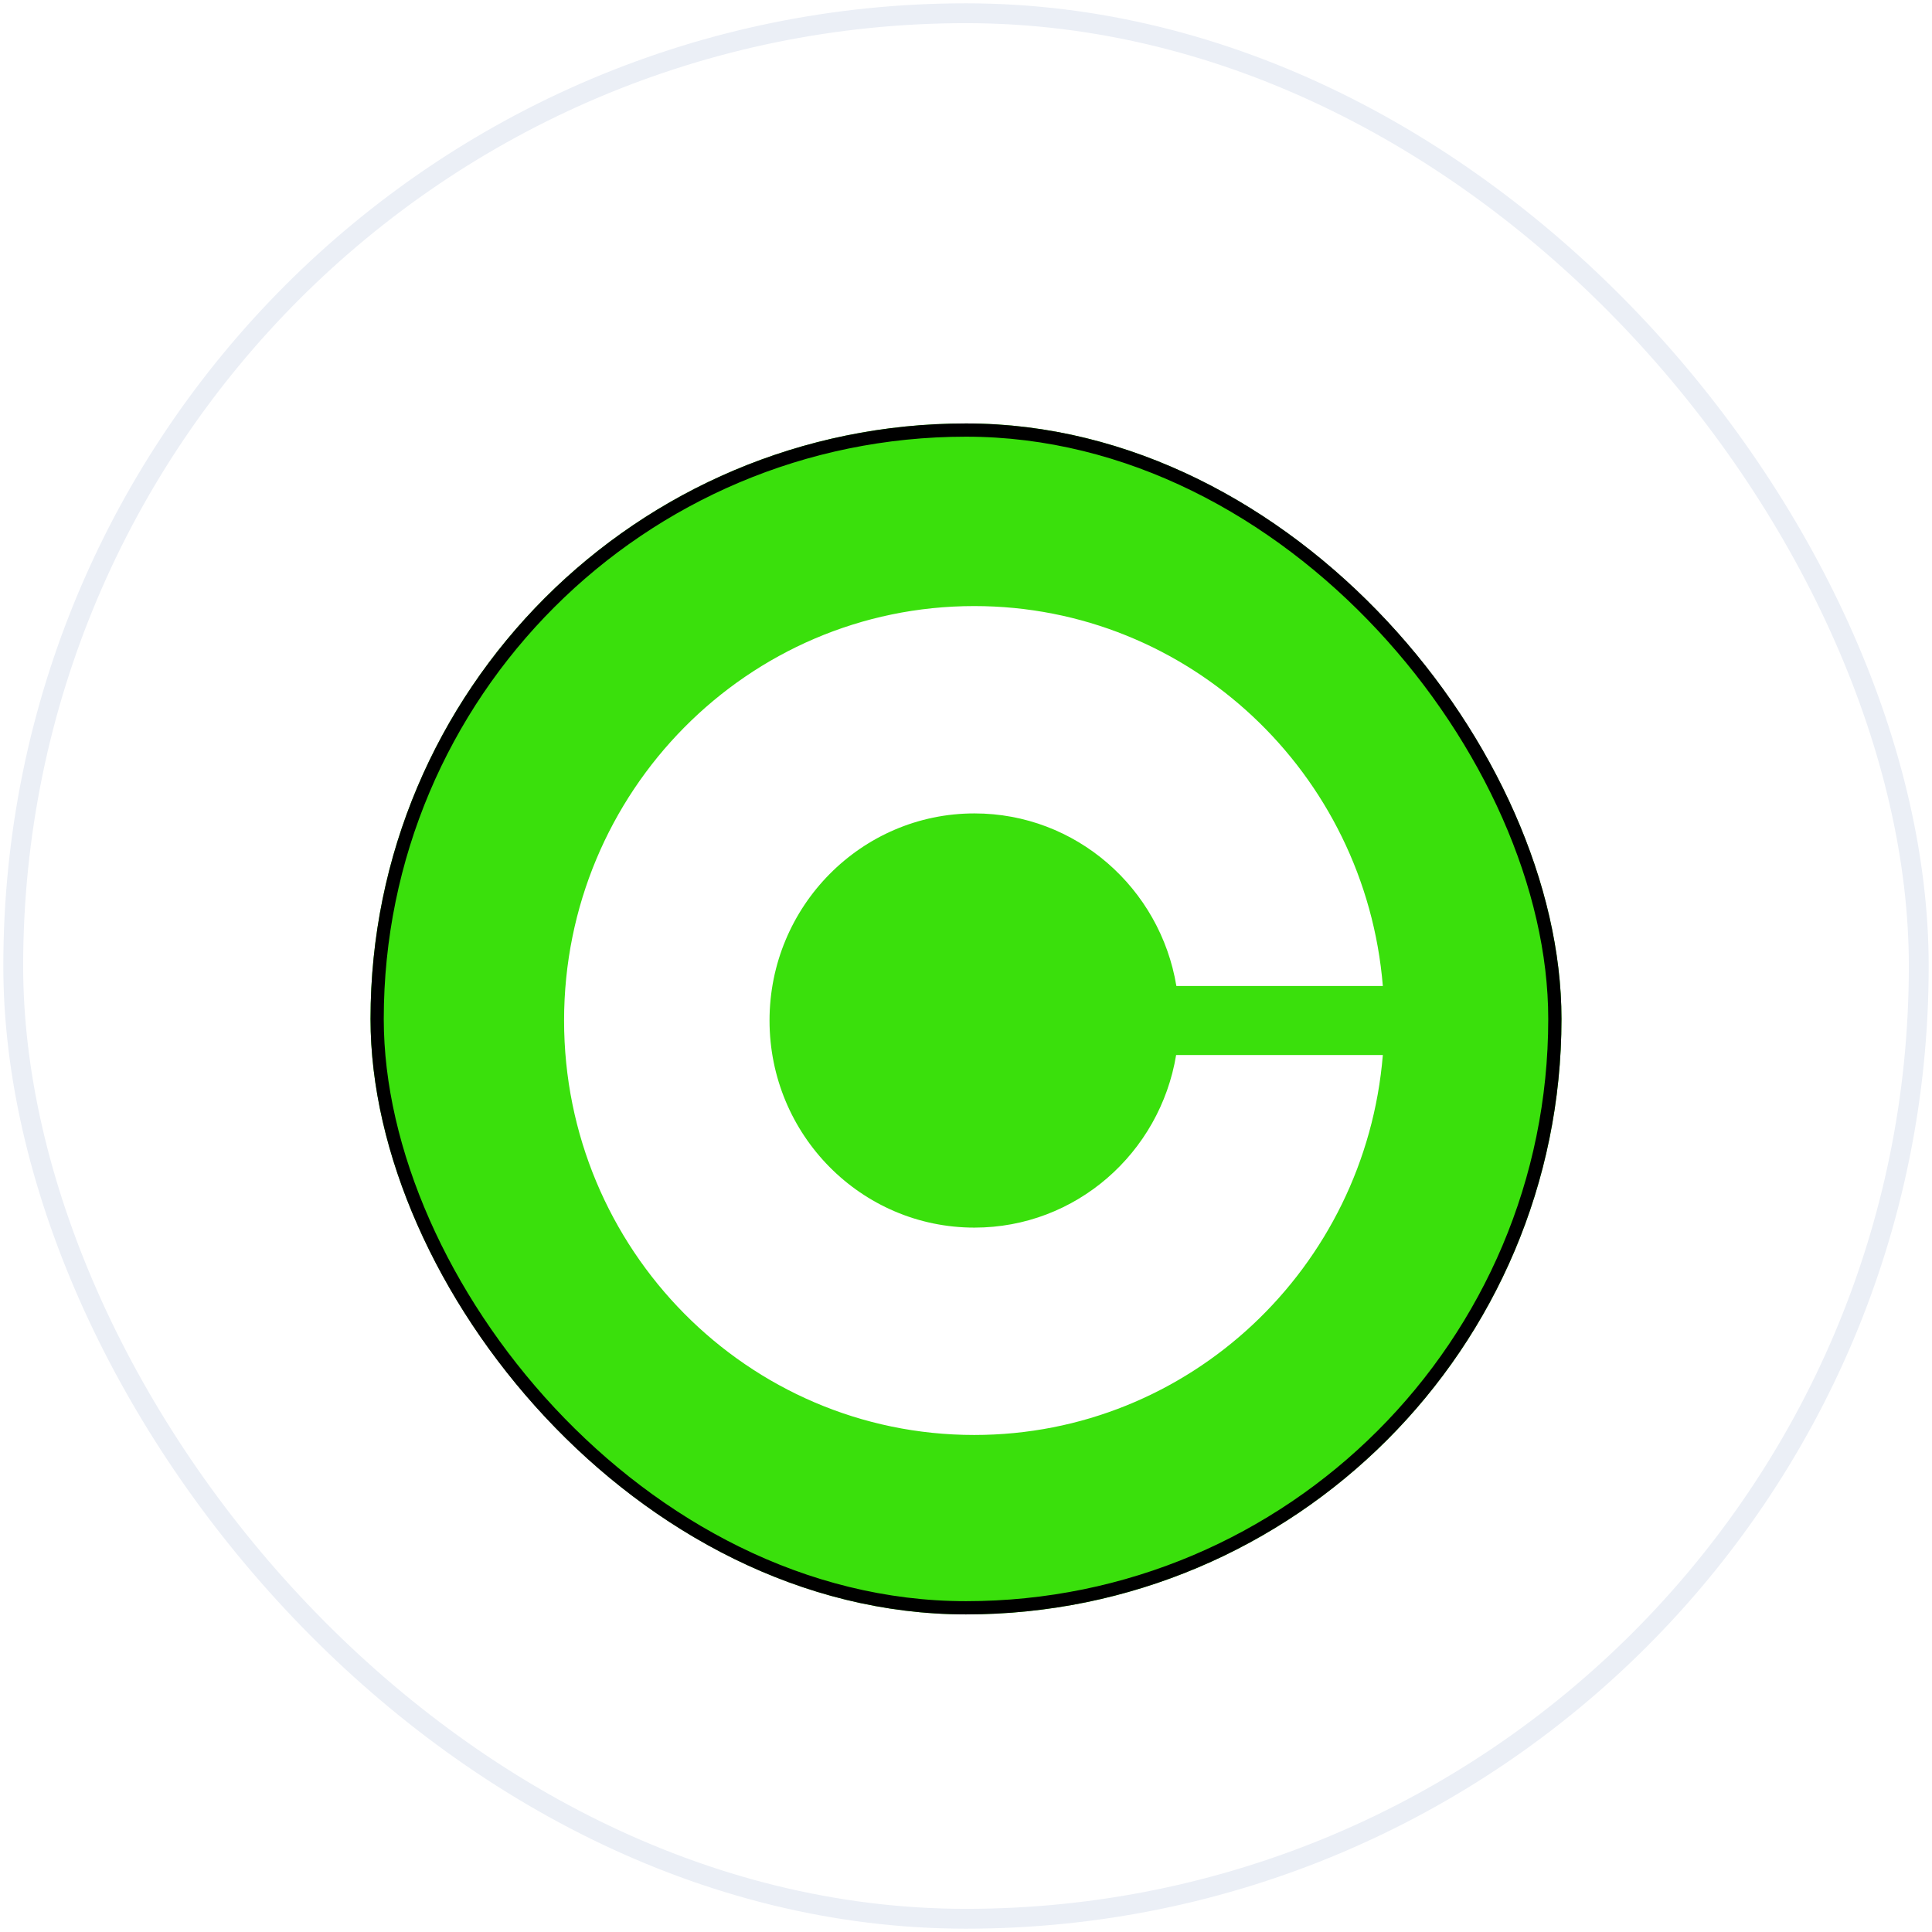 <svg width="146" height="146" viewBox="0 0 146 146" fill="none" xmlns="http://www.w3.org/2000/svg">
<rect x="1" y="1" width="144" height="144" rx="72" fill="white" stroke="#EBEFF6" stroke-width="1.5"/>
<g filter="url(#filter0_d_1302_2782)">
<g clip-path="url(#clip0_1302_2782)">
<rect x="28" y="28" width="90" height="90" rx="45" fill="white"/>
<path d="M113 25H34C29.582 25 26 28.582 26 33V113C26 117.418 29.582 121 34 121H113C117.418 121 121 117.418 121 113V33C121 28.582 117.418 25 113 25Z" fill="#3AE00C"/>
<path d="M73.64 88.77C65.074 88.77 58.153 81.757 58.153 73.12C58.153 64.483 65.093 57.469 73.64 57.469C81.307 57.469 87.674 63.111 88.898 70.511H104.5C103.18 54.436 89.873 41.8 73.621 41.8C56.508 41.8 42.627 55.827 42.627 73.12C42.627 90.412 56.508 104.44 73.621 104.44C89.873 104.44 103.18 91.804 104.5 75.728H88.879C87.655 83.128 81.307 88.77 73.64 88.77Z" fill="white"/>
</g>
<rect x="28.5" y="28.5" width="89" height="89" rx="44.5" stroke="black"/>
</g>
<defs>
<filter id="filter0_d_1302_2782" x="24" y="28" width="98" height="98" filterUnits="userSpaceOnUse" color-interpolation-filters="sRGB">
<feFlood flood-opacity="0" result="BackgroundImageFix"/>
<feColorMatrix in="SourceAlpha" type="matrix" values="0 0 0 0 0 0 0 0 0 0 0 0 0 0 0 0 0 0 127 0" result="hardAlpha"/>
<feOffset dy="4"/>
<feGaussianBlur stdDeviation="2"/>
<feComposite in2="hardAlpha" operator="out"/>
<feColorMatrix type="matrix" values="0 0 0 0 0 0 0 0 0 0 0 0 0 0 0 0 0 0 0.25 0"/>
<feBlend mode="normal" in2="BackgroundImageFix" result="effect1_dropShadow_1302_2782"/>
<feBlend mode="normal" in="SourceGraphic" in2="effect1_dropShadow_1302_2782" result="shape"/>
</filter>
<clipPath id="clip0_1302_2782">
<rect x="28" y="28" width="90" height="90" rx="45" fill="white"/>
</clipPath>
</defs>
</svg>

